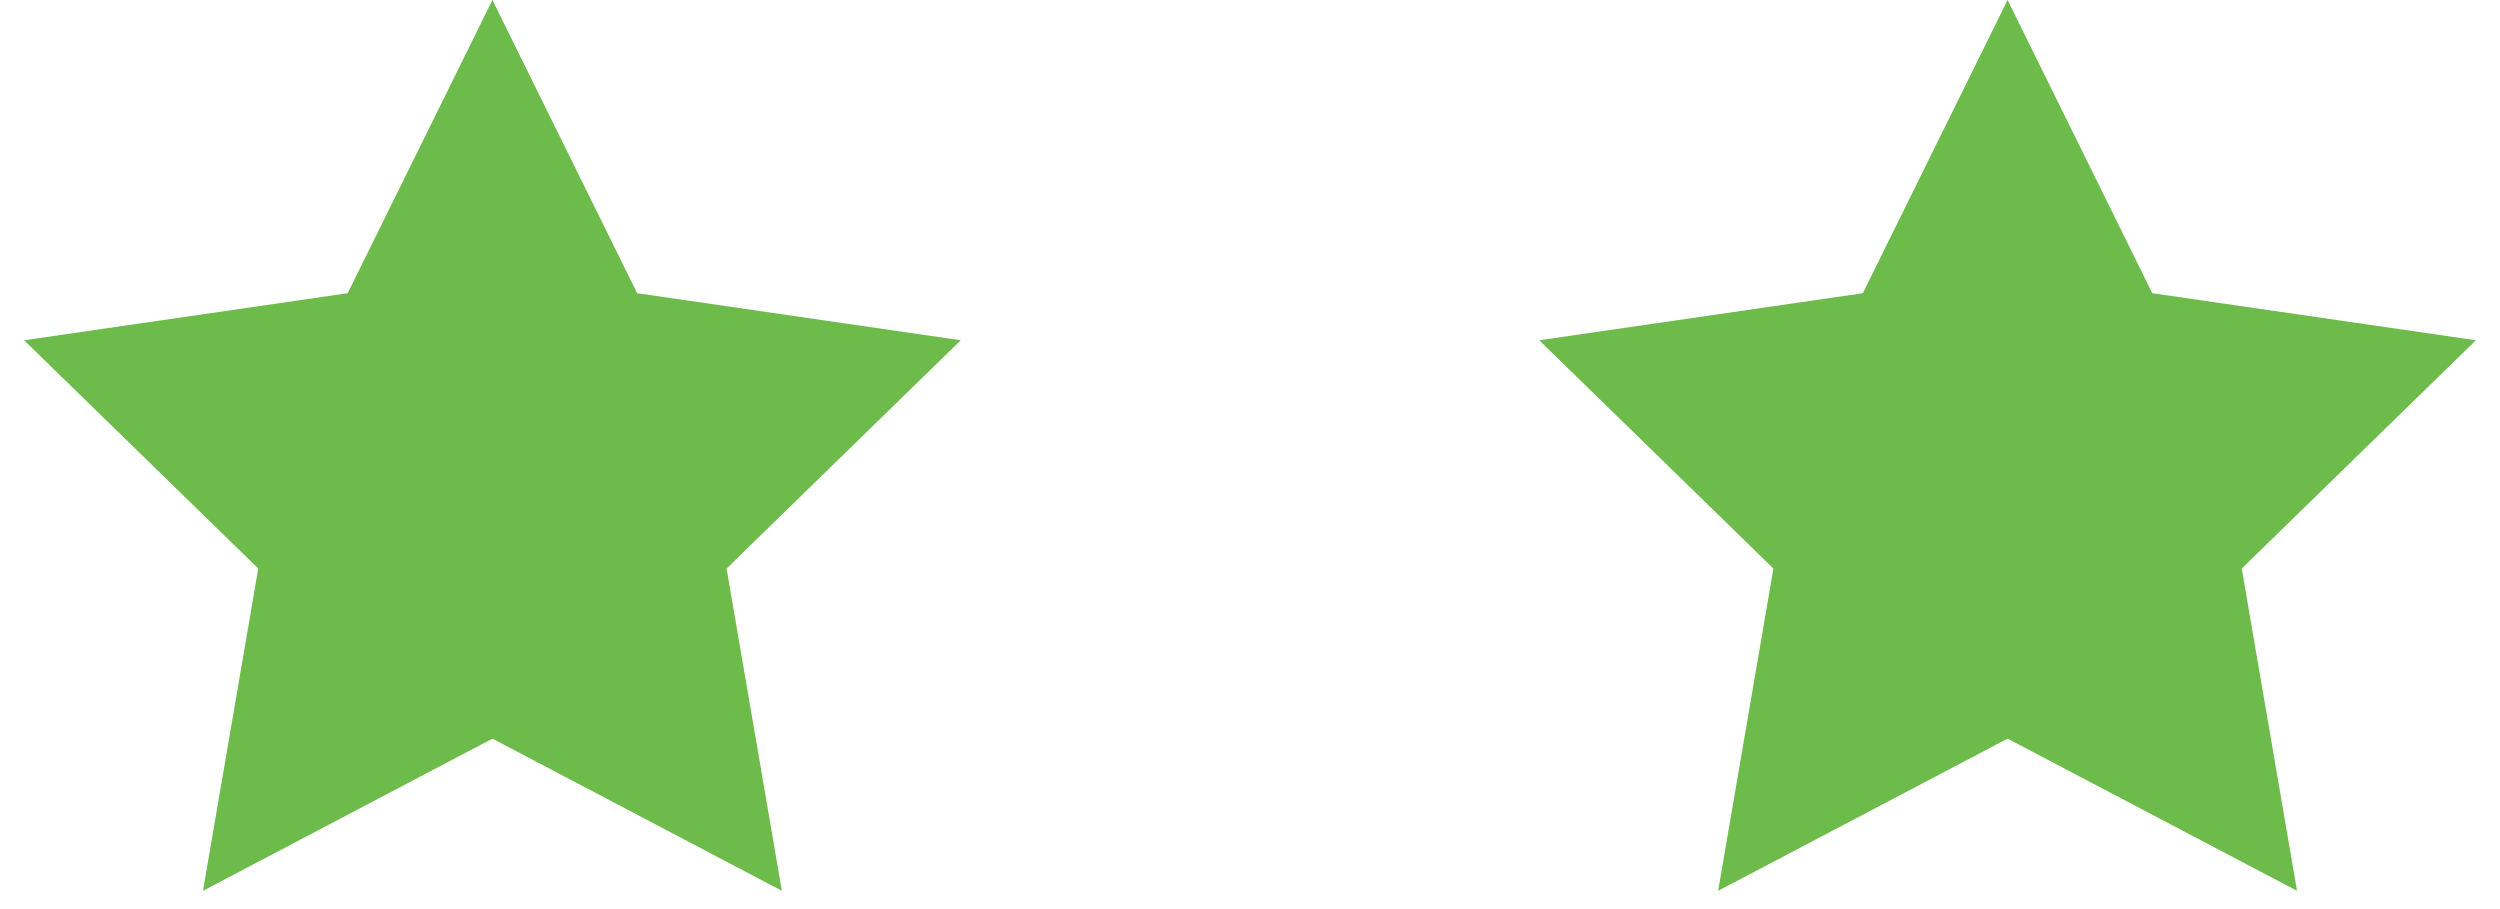<?xml version="1.0" encoding="UTF-8"?>
<svg width="66px" height="24px" viewBox="0 0 66 24" version="1.1" xmlns="http://www.w3.org/2000/svg" xmlns:xlink="http://www.w3.org/1999/xlink">
    <!-- Generator: Sketch 42 (36781) - http://www.bohemiancoding.com/sketch -->
    <title>2 stars</title>
    <desc>Created with Sketch.</desc>
    <defs></defs>
    <g id="home" stroke="none" stroke-width="1" fill="none" fill-rule="evenodd">
        <g id="Desktop-HD-(home)" transform="translate(-245, -2675)" fill="#6CBB4B">
            <g id="prizes" transform="translate(75, 2441)">
                <g id="2nd-prize" transform="translate(65, 188)">
                    <g id="2-stars" transform="translate(105, 46)">
                        <polygon id="Star-Copy-3" points="13 19.5 5.359 23.517 6.818 15.009 0.636 8.983 9.179 7.741 13 0 16.821 7.741 25.364 8.983 19.182 15.009 20.641 23.517"></polygon>
                        <polygon id="Star-Copy-4" points="53 19.5 45.359 23.517 46.818 15.009 40.636 8.983 49.179 7.741 53 0 56.821 7.741 65.364 8.983 59.182 15.009 60.641 23.517"></polygon>
                    </g>
                </g>
            </g>
        </g>
    </g>
</svg>